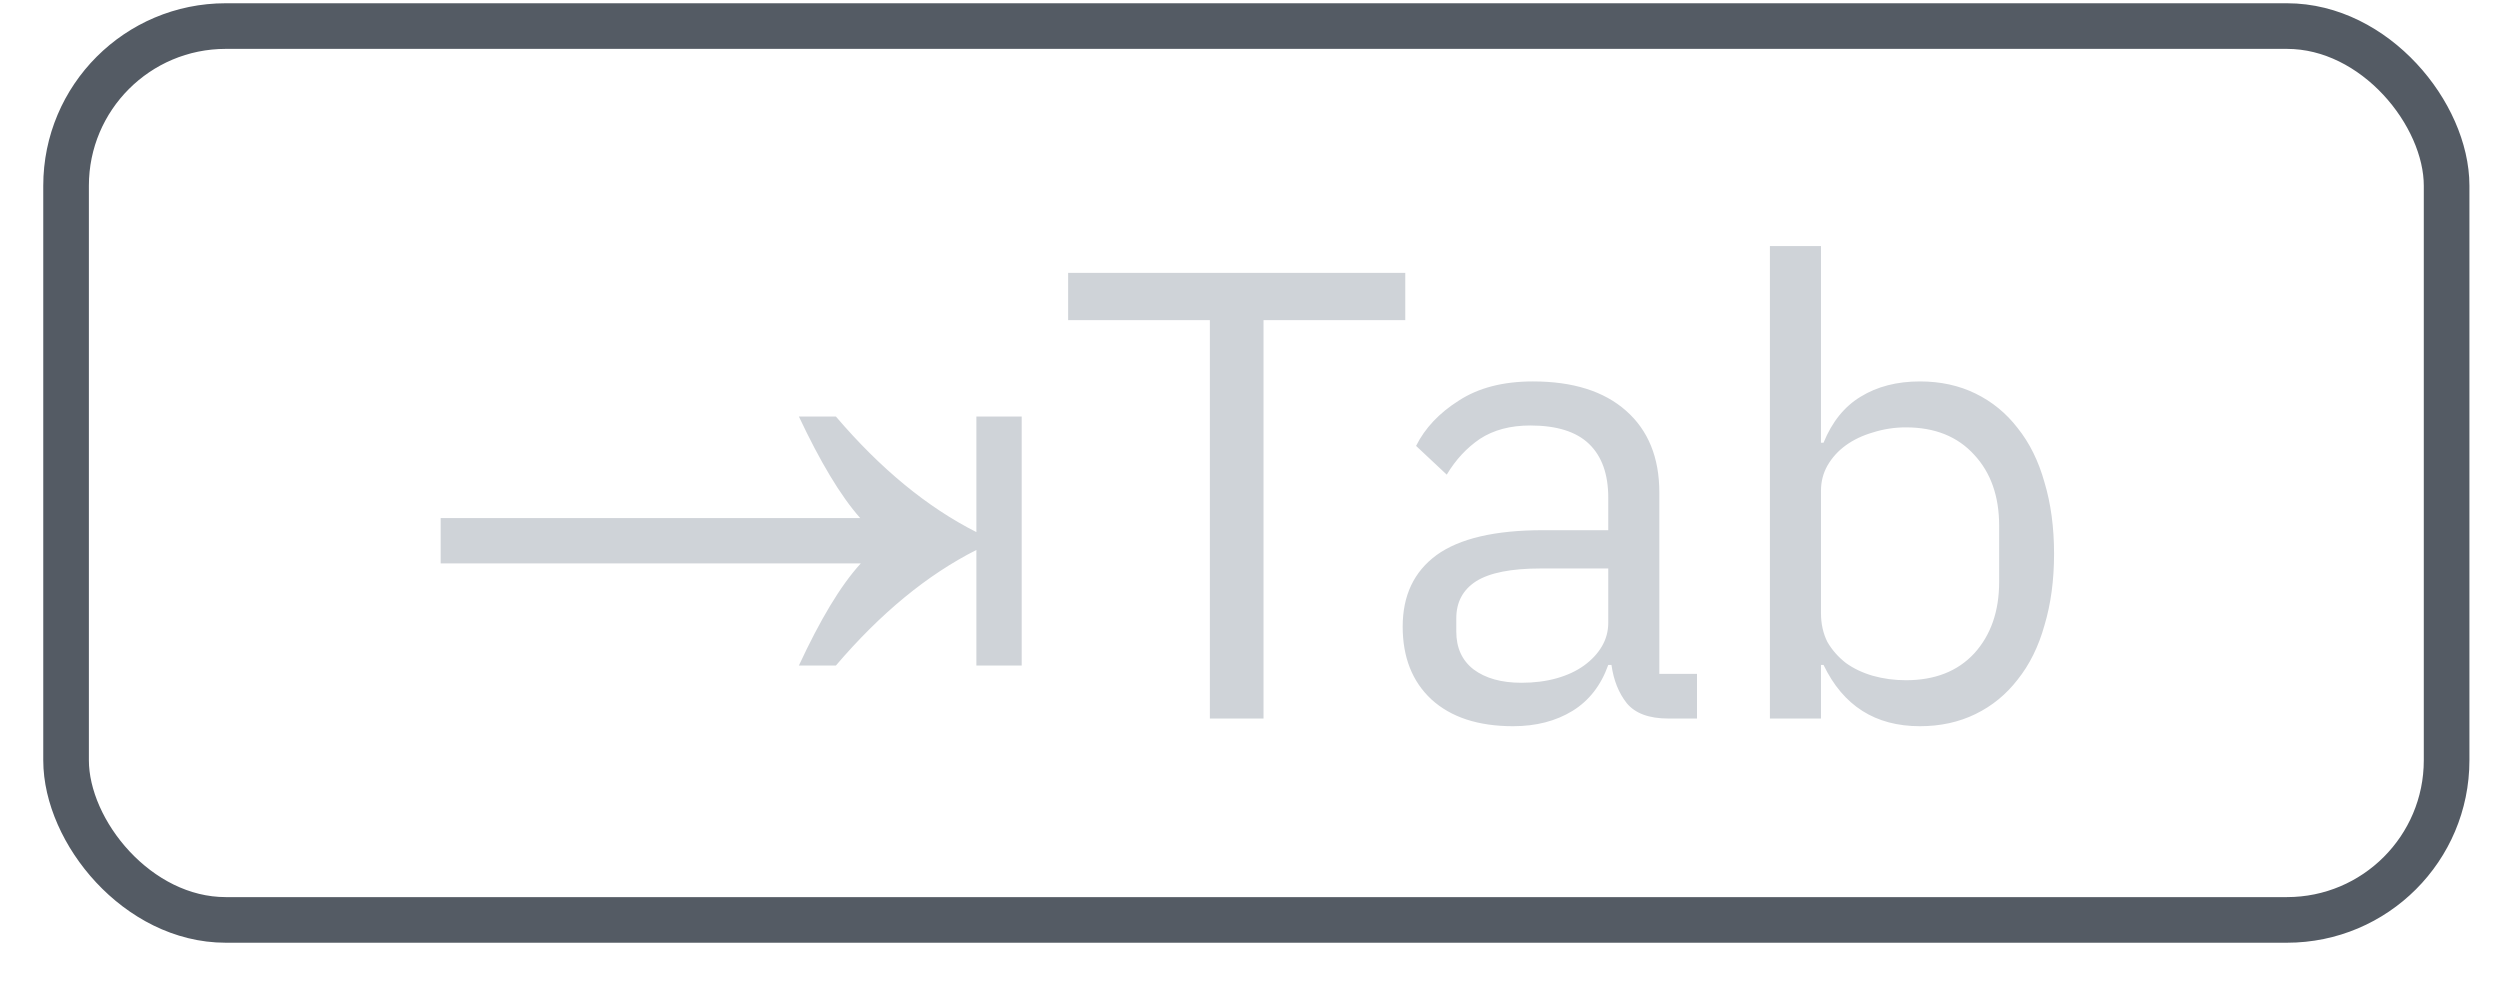 <svg width="56" height="22" viewBox="0 0 56 22" fill="none" xmlns="http://www.w3.org/2000/svg">
<rect x="1.48" y="0.584" width="53.324" height="20.022" rx="3.576" stroke="#545B64" stroke-width="1.022"/>
<path d="M22.886 14.908H21.871V12.319C20.769 12.877 19.725 13.735 18.724 14.908H17.895C18.367 13.893 18.824 13.12 19.282 12.62H9.871V11.604H19.268C18.824 11.104 18.367 10.331 17.895 9.33H18.724C19.725 10.503 20.769 11.361 21.871 11.919V9.33H22.886V14.908ZM28.303 7.171V16.095H27.101V7.171H23.926V6.112H31.478V7.171H28.303ZM37.37 16.095C36.94 16.095 36.63 15.981 36.44 15.752C36.259 15.523 36.144 15.237 36.097 14.894H36.025C35.863 15.351 35.596 15.695 35.224 15.924C34.852 16.152 34.409 16.267 33.894 16.267C33.112 16.267 32.502 16.067 32.063 15.666C31.634 15.266 31.42 14.722 31.42 14.036C31.42 13.34 31.672 12.806 32.178 12.434C32.693 12.062 33.489 11.876 34.566 11.876H36.025V11.147C36.025 10.622 35.882 10.222 35.596 9.945C35.31 9.669 34.871 9.531 34.28 9.531C33.832 9.531 33.456 9.631 33.15 9.831C32.855 10.031 32.607 10.298 32.407 10.632L31.72 9.988C31.92 9.588 32.24 9.249 32.678 8.973C33.117 8.687 33.67 8.544 34.337 8.544C35.234 8.544 35.93 8.763 36.425 9.202C36.921 9.64 37.169 10.25 37.169 11.032V15.094H38.013V16.095H37.37ZM34.08 15.294C34.366 15.294 34.628 15.261 34.867 15.194C35.105 15.127 35.31 15.032 35.482 14.908C35.653 14.784 35.787 14.641 35.882 14.479C35.977 14.317 36.025 14.141 36.025 13.95V12.734H34.509C33.851 12.734 33.37 12.829 33.065 13.02C32.769 13.211 32.621 13.487 32.621 13.85V14.15C32.621 14.512 32.75 14.794 33.007 14.994C33.274 15.194 33.632 15.294 34.08 15.294ZM39.646 5.512H40.79V9.917H40.847C41.038 9.449 41.315 9.106 41.677 8.887C42.049 8.658 42.492 8.544 43.007 8.544C43.465 8.544 43.88 8.634 44.251 8.815C44.623 8.997 44.938 9.254 45.195 9.588C45.462 9.921 45.663 10.327 45.796 10.803C45.939 11.28 46.011 11.814 46.011 12.405C46.011 12.996 45.939 13.53 45.796 14.007C45.663 14.484 45.462 14.889 45.195 15.223C44.938 15.556 44.623 15.814 44.251 15.995C43.88 16.176 43.465 16.267 43.007 16.267C42.006 16.267 41.286 15.809 40.847 14.894H40.79V16.095H39.646V5.512ZM42.692 15.237C43.341 15.237 43.851 15.037 44.223 14.636C44.595 14.226 44.781 13.692 44.781 13.034V11.776C44.781 11.118 44.595 10.589 44.223 10.188C43.851 9.778 43.341 9.573 42.692 9.573C42.435 9.573 42.187 9.612 41.949 9.688C41.72 9.755 41.52 9.85 41.348 9.974C41.176 10.098 41.038 10.25 40.933 10.432C40.838 10.603 40.79 10.789 40.79 10.989V13.735C40.79 13.974 40.838 14.188 40.933 14.379C41.038 14.56 41.176 14.717 41.348 14.851C41.52 14.975 41.72 15.07 41.949 15.137C42.187 15.204 42.435 15.237 42.692 15.237Z" fill="#CFD3D8"/>
</svg>
